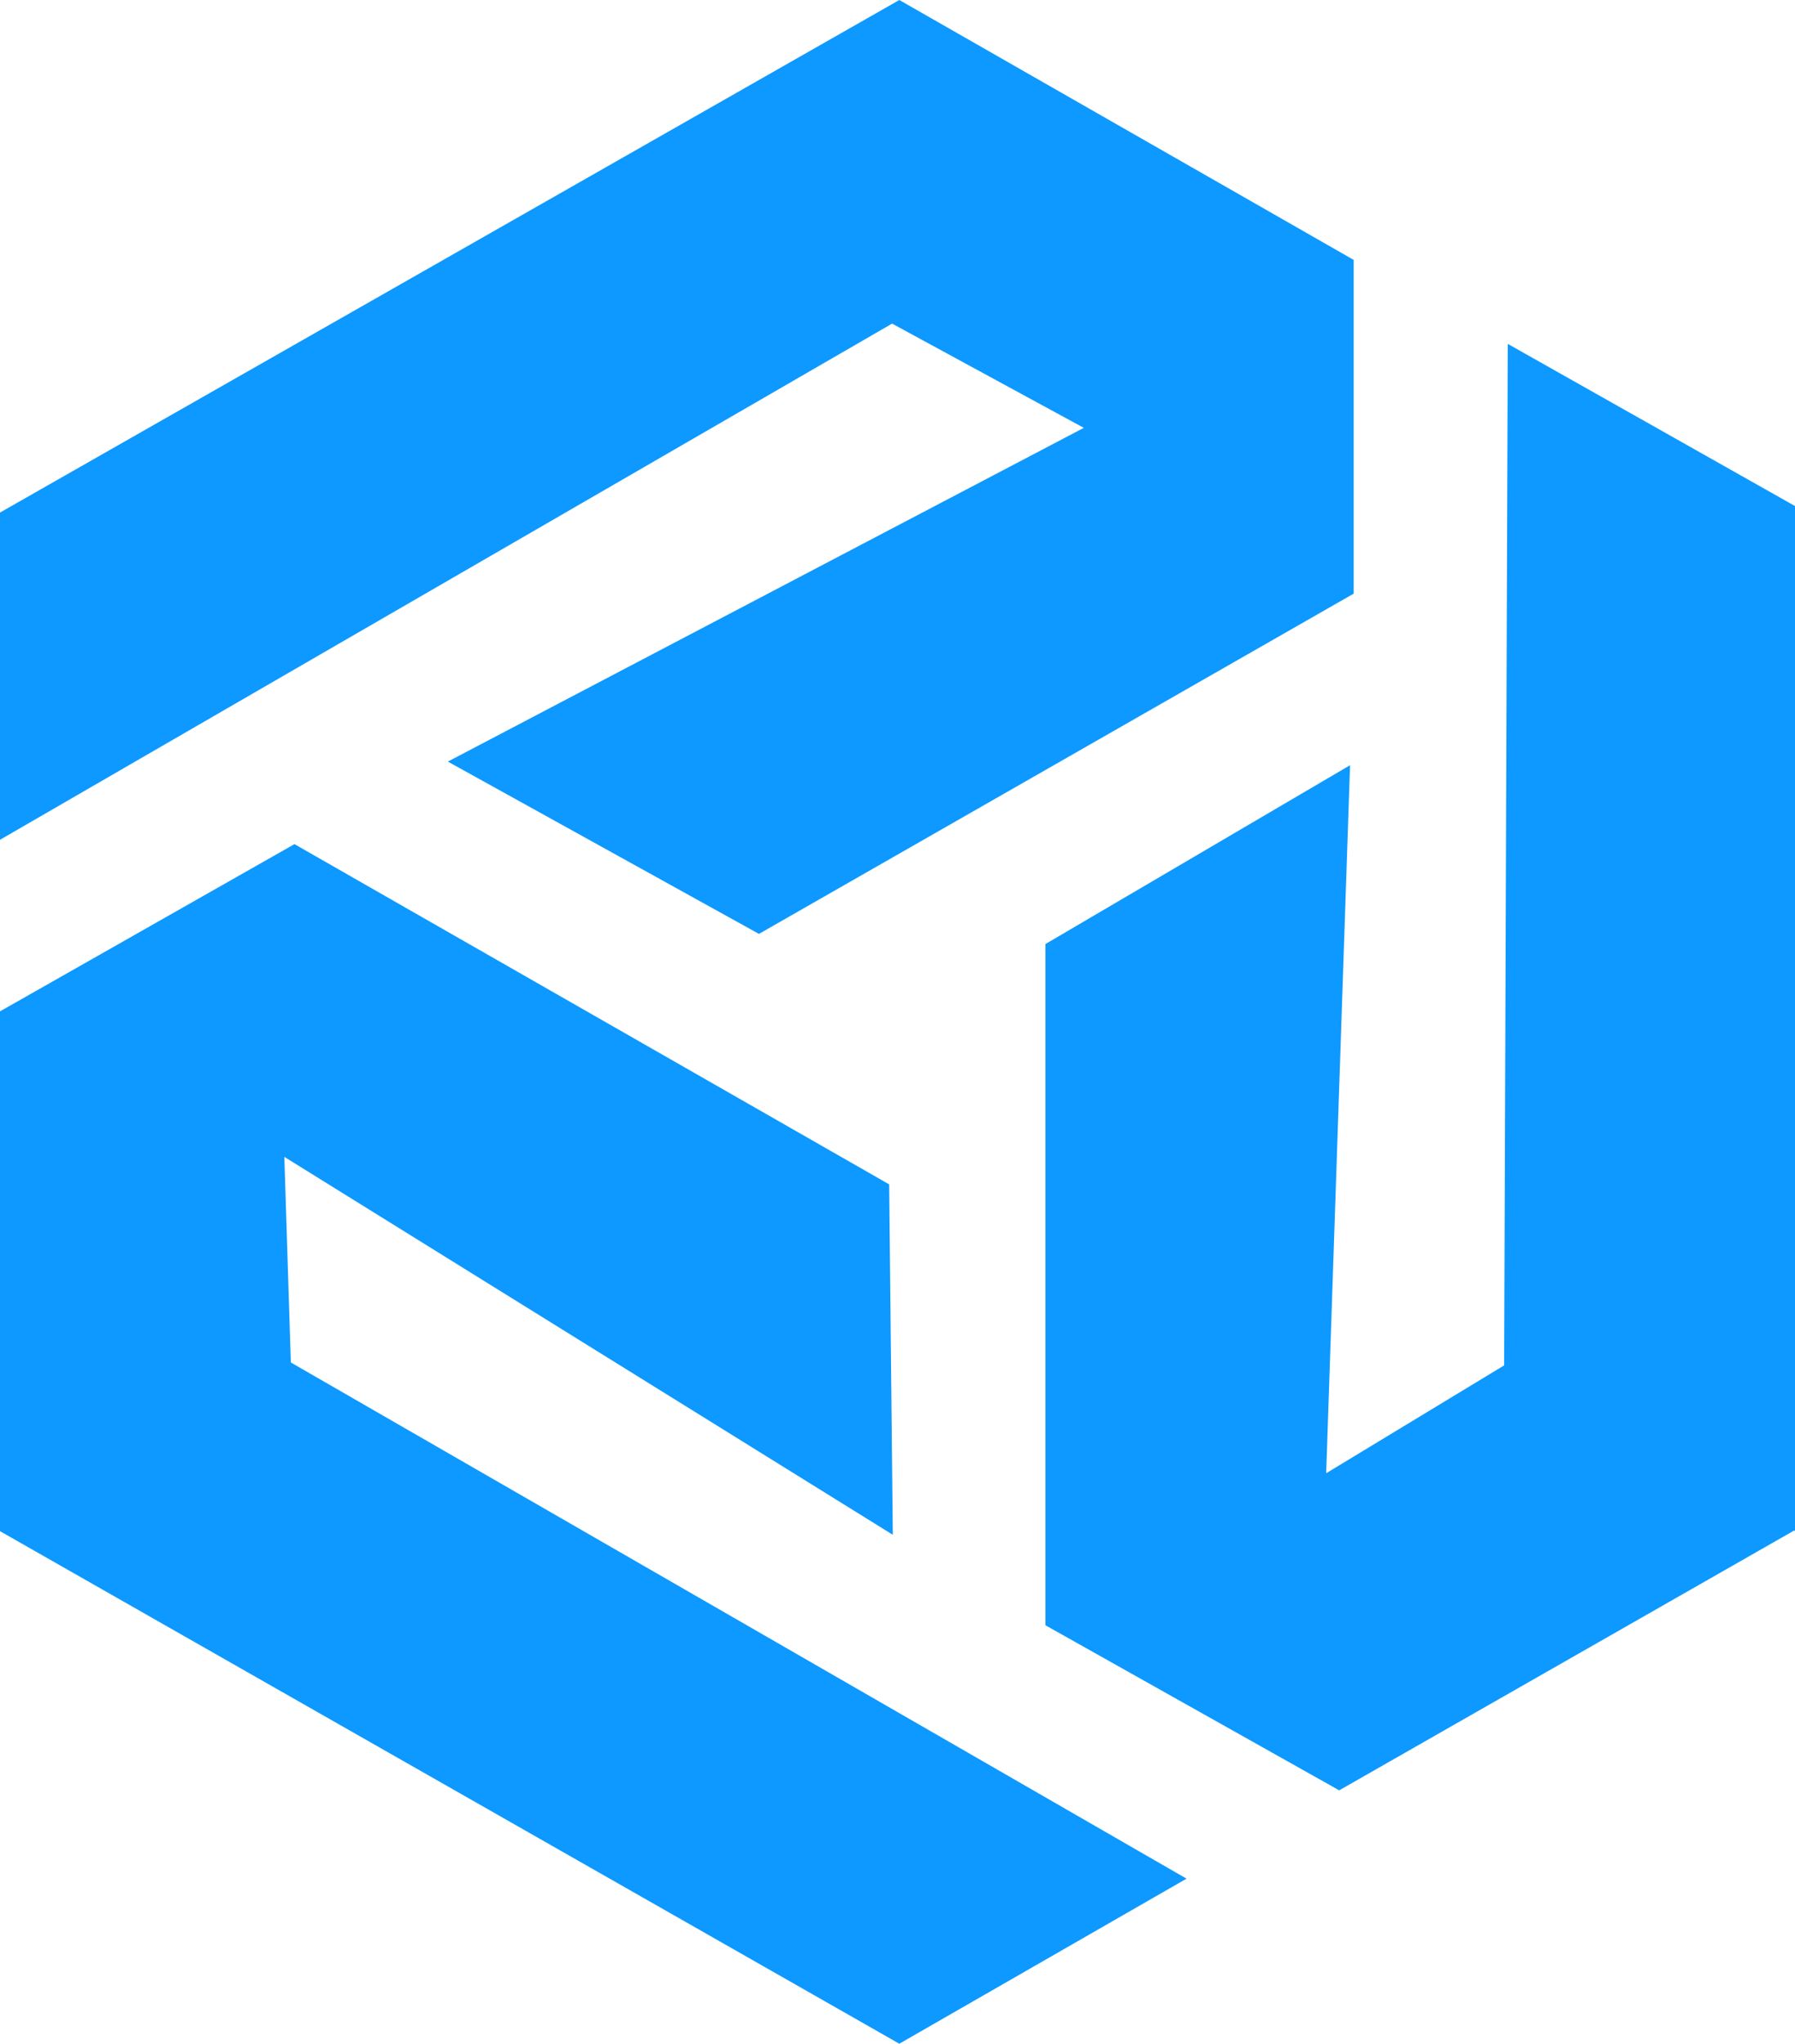 <svg
  xmlns="http://www.w3.org/2000/svg"
  viewBox="0 0 24.81 28.23"
>
  <path
    d="M12.43,0L0,7.08v4.52l12.33-7.13,2.65,1.44-8.79,4.61,4.3,2.38,8.22-4.7V3.59L12.43,0Z"
    style="fill: #0d99ff;"
  />
  <path
    d="M24.81,21.15V6.99l-3.97-2.24-.05,14.11-2.46,1.49.33-9.78-4.21,2.47v9.41l4.06,2.28,6.29-3.59Z"
    style="fill: #0d99ff;"
  />
  <path
    d="M0,21.15l12.43,7.08,3.97-2.28-12.38-7.13-.09-2.84,8.41,5.22-.05-4.84-8.22-4.7L0,13.97v7.17Z"
    style="fill: #0d99ff;"
  />
</svg>